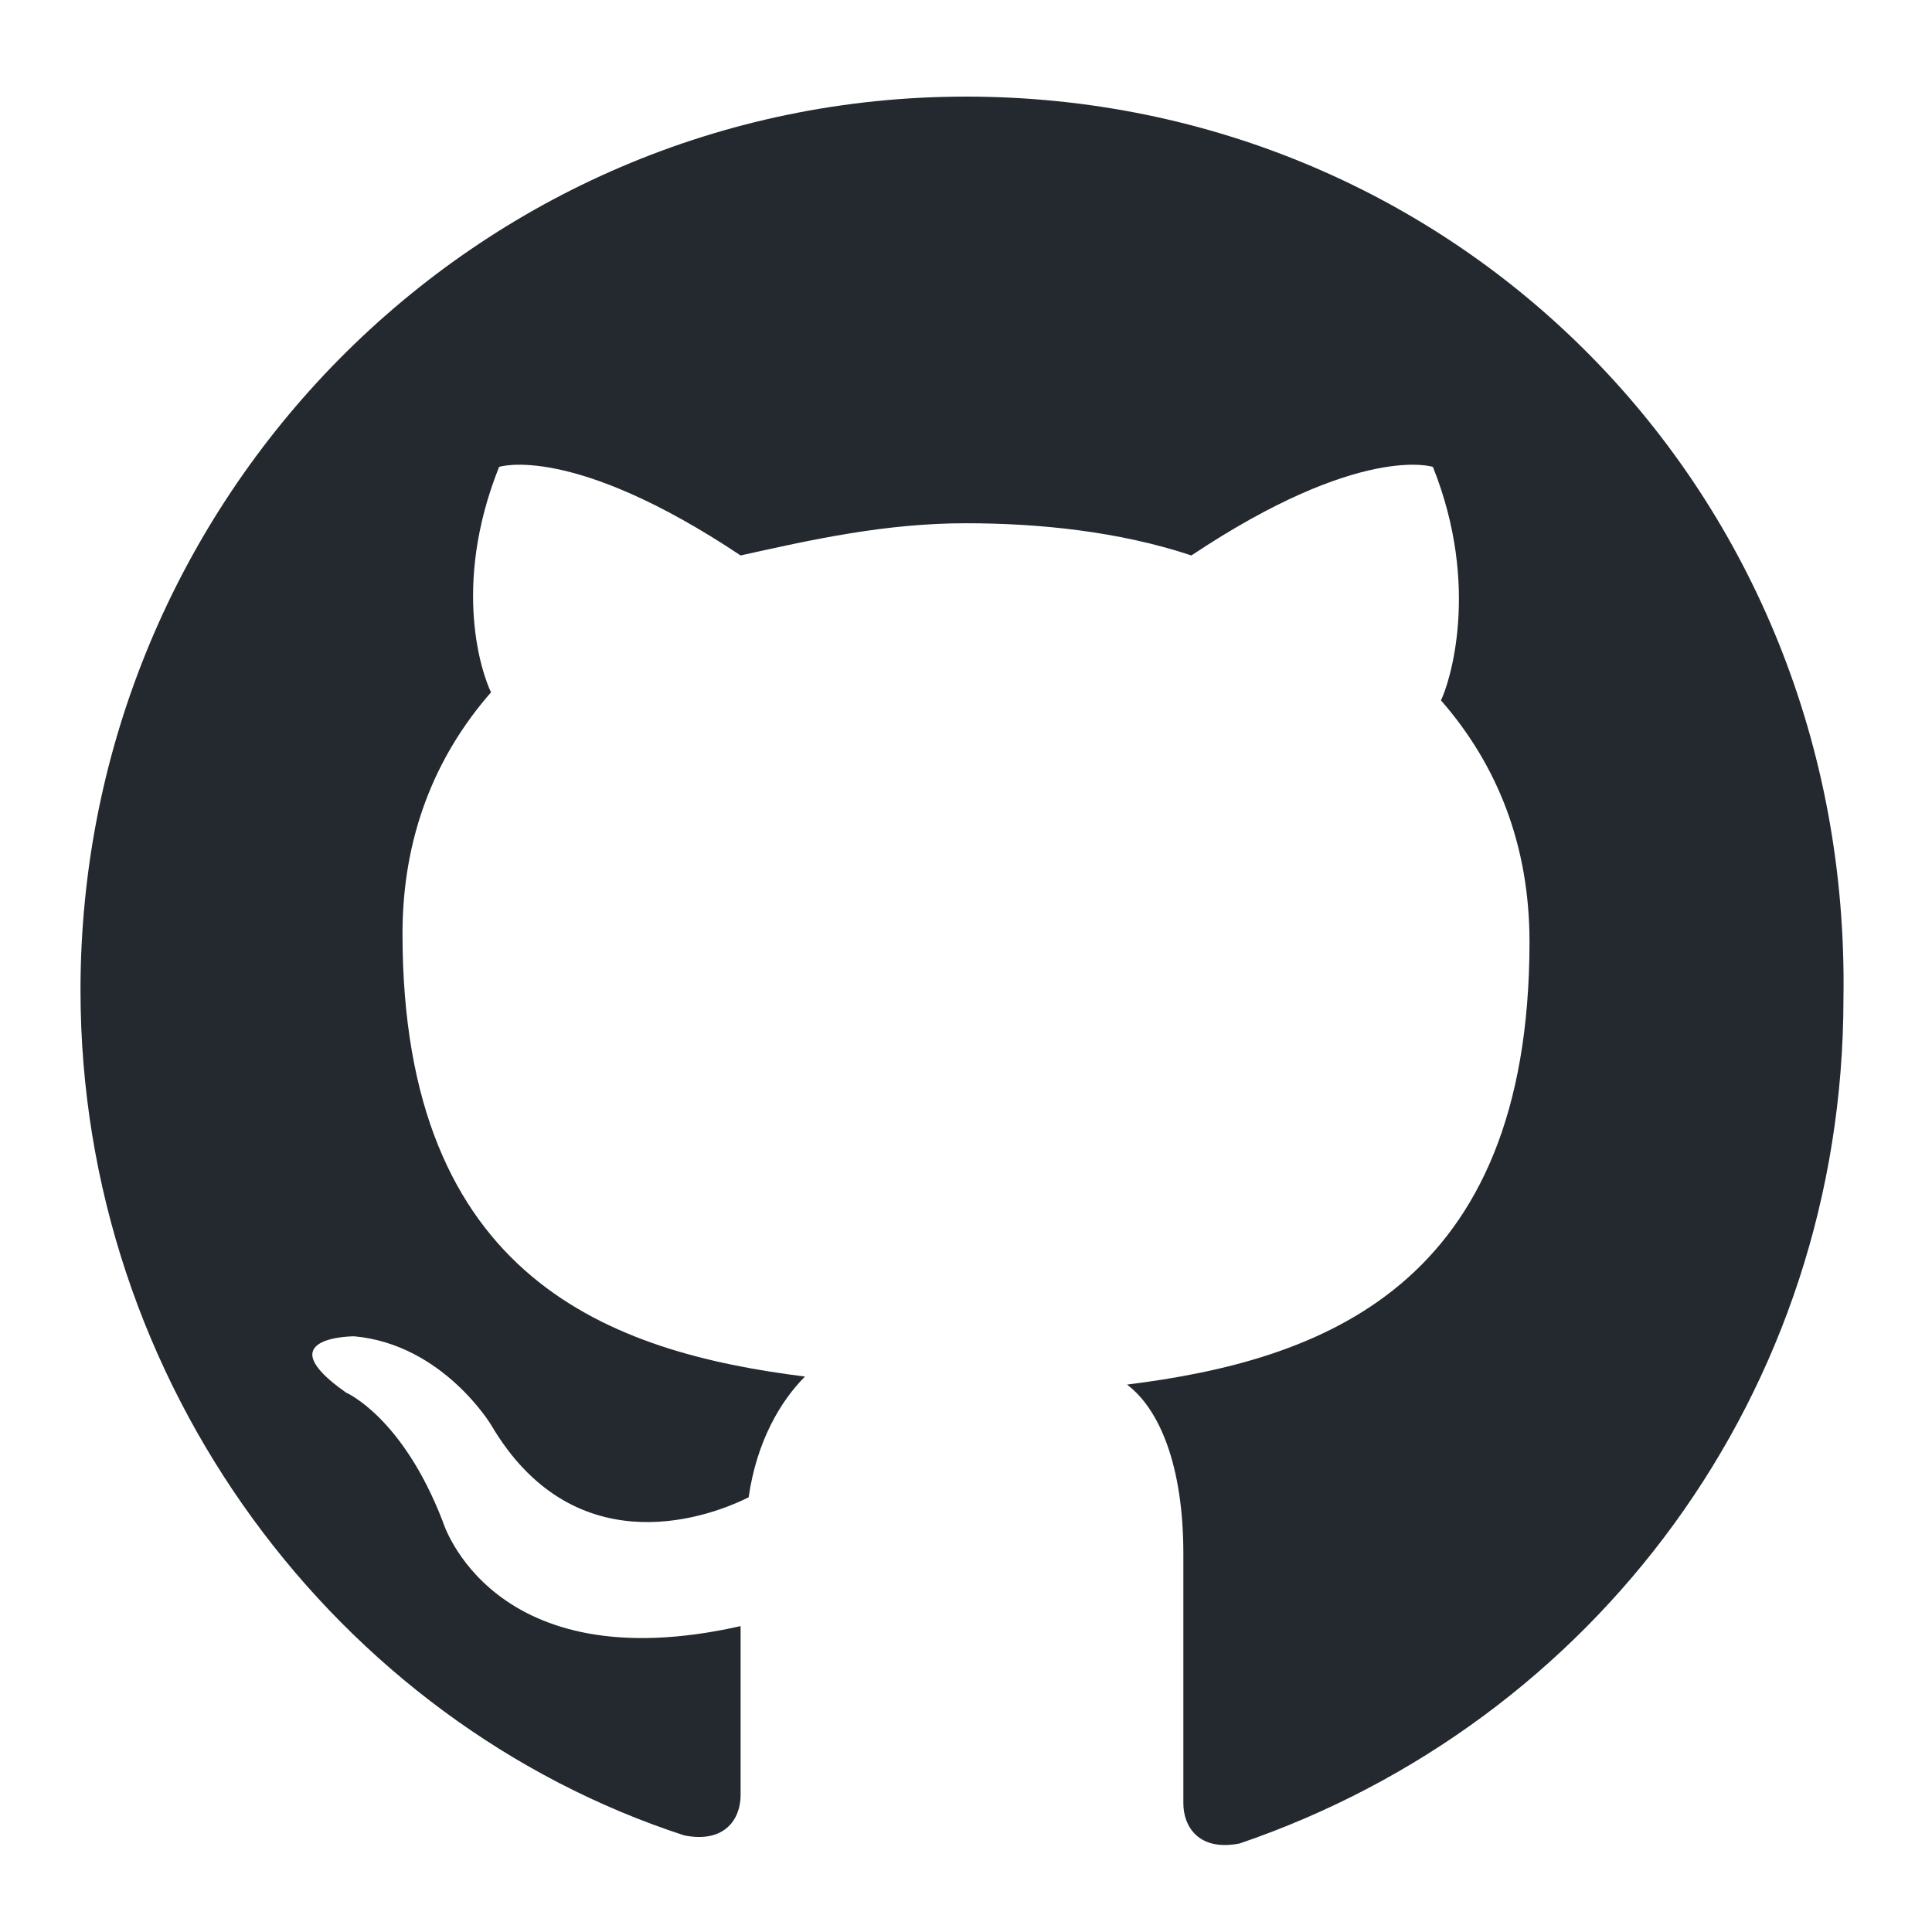<svg xmlns="http://www.w3.org/2000/svg" xmlns:xlink="http://www.w3.org/1999/xlink" x="0px" y="0px"
	 viewBox="0 0 24 24" style="enable-background:new 0 0 24 24;" xml:space="preserve">
    <style type="text/css">
        .st0{fill-rule:evenodd;clip-rule:evenodd;fill:#24292F;}
    </style>
    <path class="st0" d="M12,1.2c-6.1,0-11,5-11,11.1c0,4.9,3.2,9.1,7.5,10.5c0.5,0.1,0.7-0.2,0.7-0.5c0-0.3,0-1.1,0-2.1
        c-3.1,0.7-3.7-1.3-3.7-1.3c-0.5-1.3-1.2-1.6-1.2-1.6c-1-0.7,0.1-0.7,0.1-0.7c1.1,0.1,1.7,1.1,1.7,1.1c1,1.7,2.6,1.2,3.2,0.9
        c0.1-0.7,0.4-1.2,0.7-1.5c-2.4-0.3-5-1.2-5-5.5c0-1.2,0.4-2.2,1.1-3C6,8.4,5.6,7.3,6.2,5.8c0,0,0.9-0.3,3,1.1
        c0.9-0.2,1.8-0.4,2.8-0.4c0.9,0,1.9,0.1,2.8,0.4c2.1-1.4,3-1.1,3-1.1c0.6,1.5,0.2,2.7,0.1,2.9c0.7,0.8,1.1,1.8,1.1,3
        c0,4.3-2.6,5.2-5,5.5c0.4,0.3,0.7,1,0.7,2.1c0,1.5,0,2.7,0,3.1c0,0.3,0.2,0.6,0.7,0.5c4.4-1.5,7.5-5.6,7.5-10.5
        C23,6.1,18.1,1.2,12,1.2z"/>
</svg>
